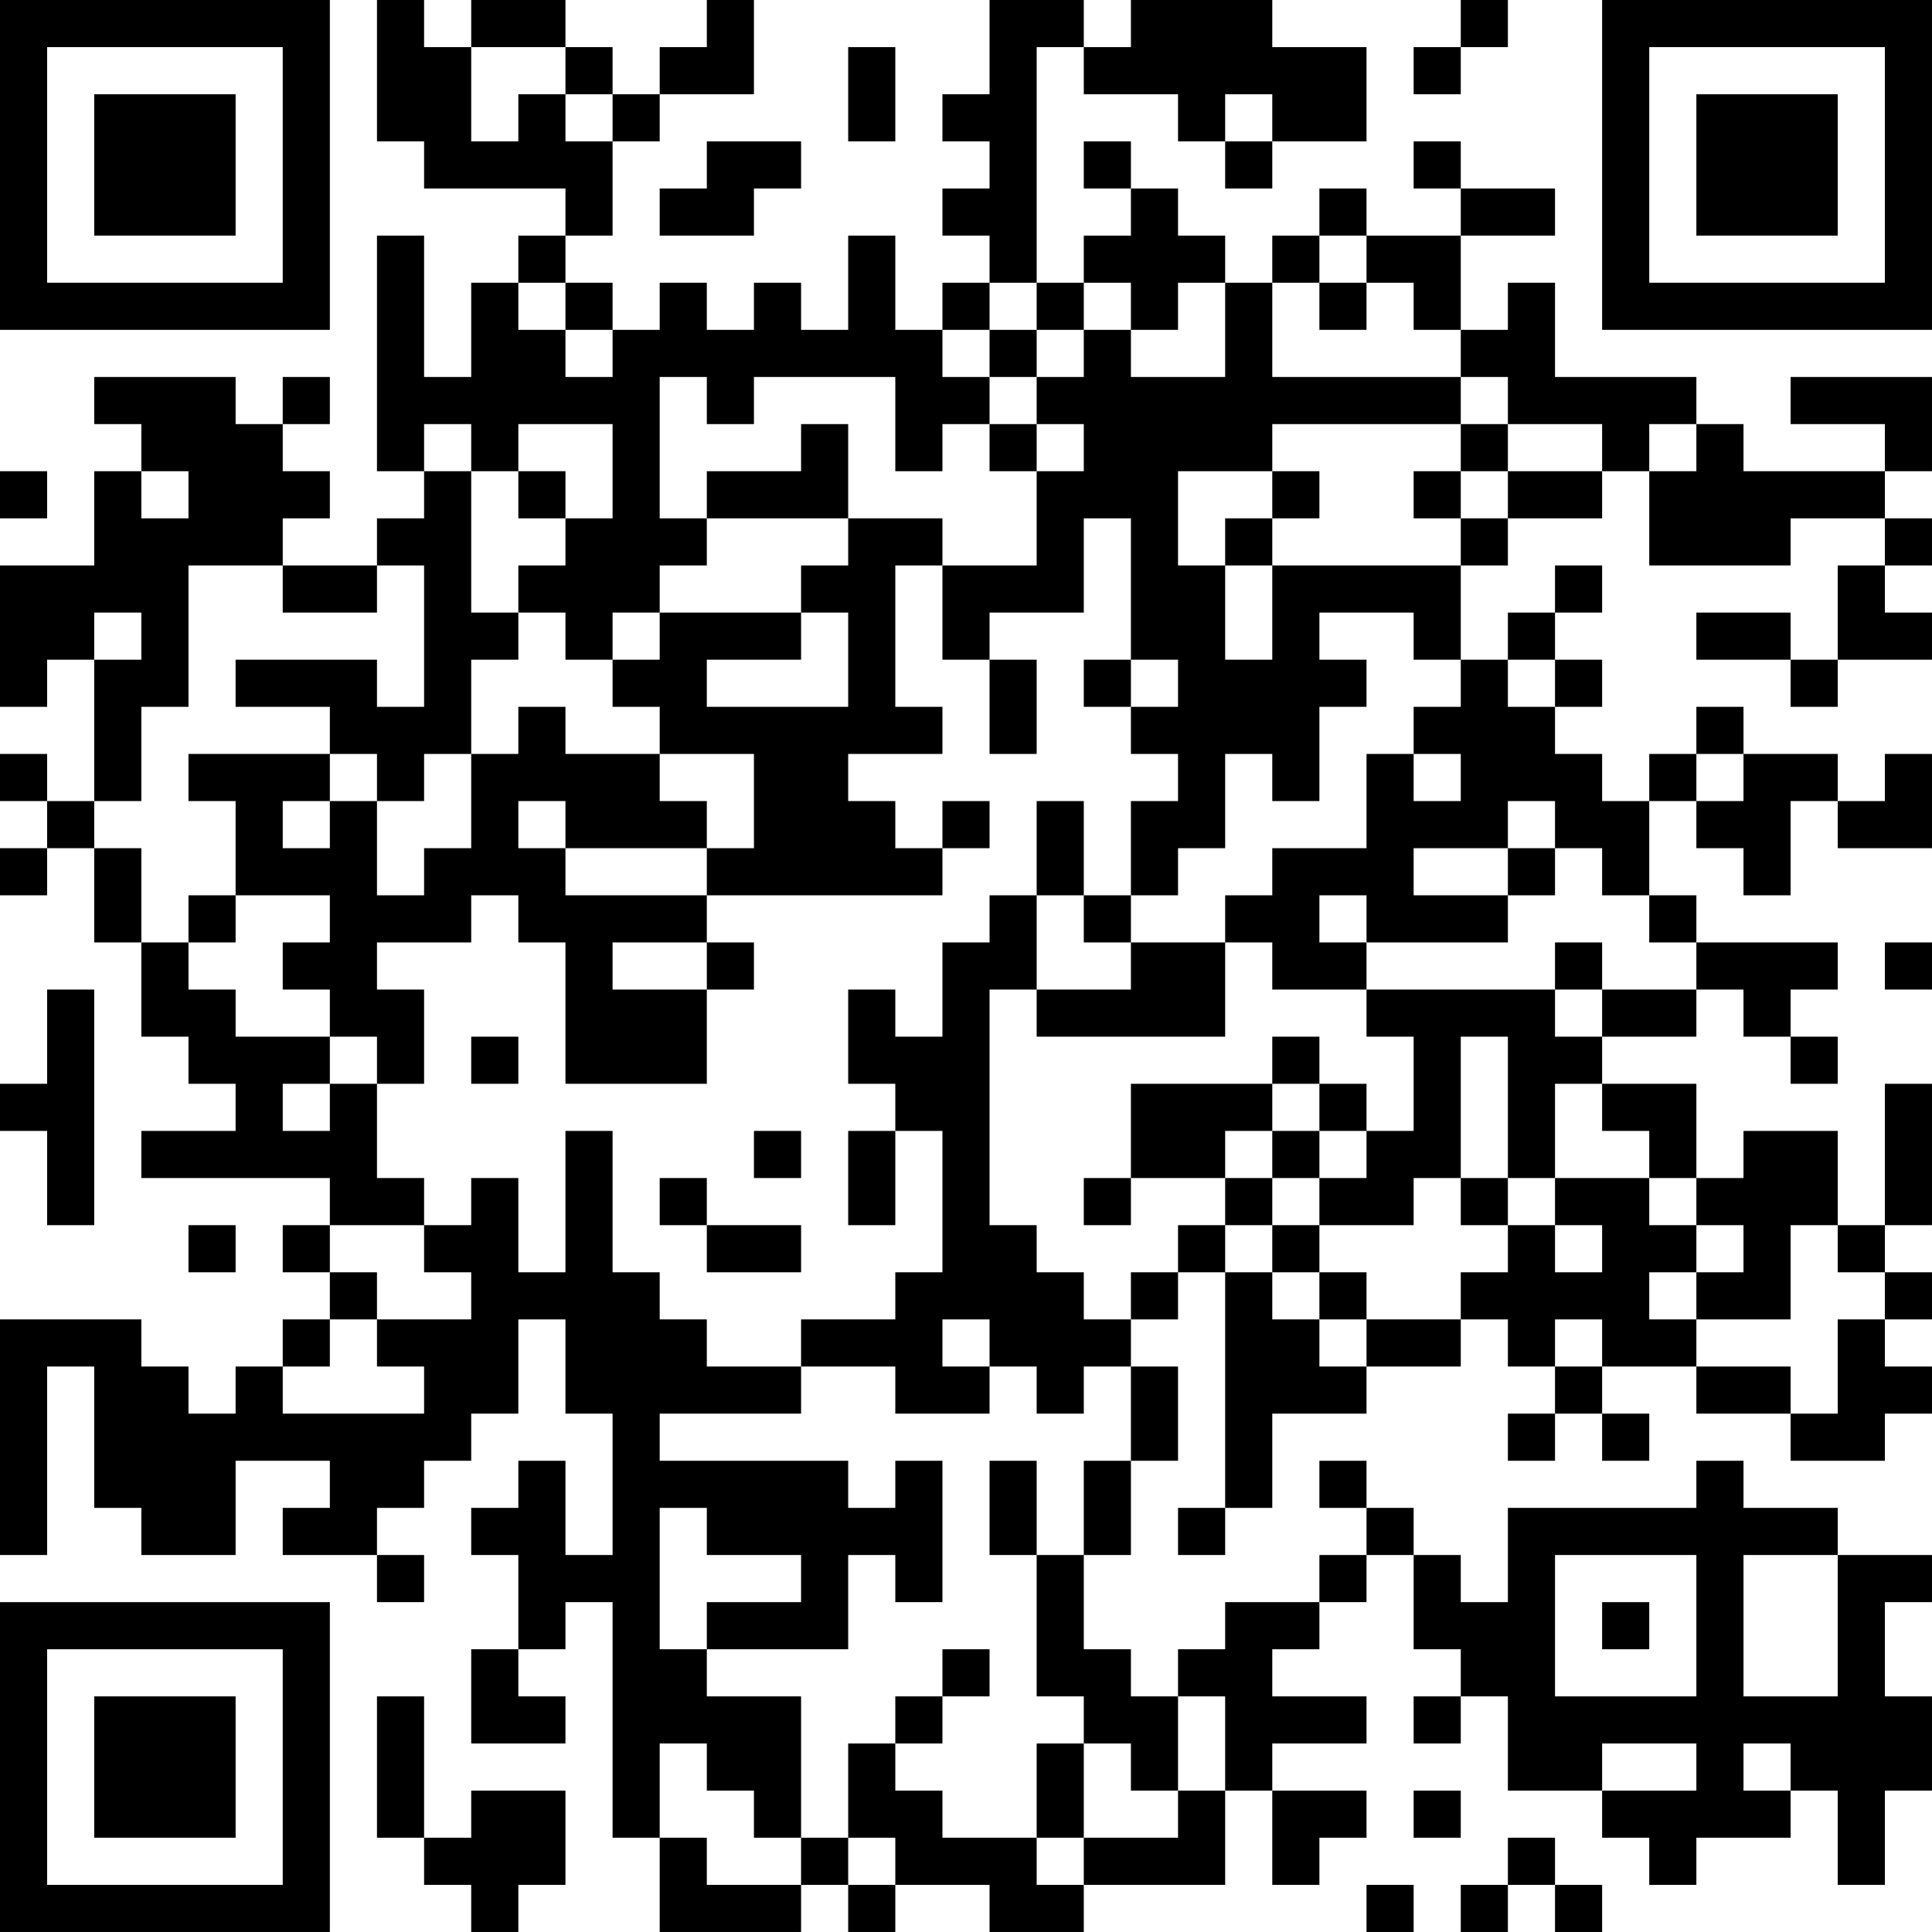 <?xml version="1.0" encoding="UTF-8"?>
<svg xmlns="http://www.w3.org/2000/svg" version="1.1" width="200" height="200" viewBox="0 0 200 200"><rect x="0" y="0" width="200" height="200" fill="#ffffff"/><g transform="scale(4.878)"><g transform="translate(0,0)"><path fill-rule="evenodd" d="M8 0L8 3L9 3L9 4L12 4L12 5L11 5L11 6L10 6L10 8L9 8L9 5L8 5L8 10L9 10L9 11L8 11L8 12L6 12L6 11L7 11L7 10L6 10L6 9L7 9L7 8L6 8L6 9L5 9L5 8L2 8L2 9L3 9L3 10L2 10L2 12L0 12L0 15L1 15L1 14L2 14L2 17L1 17L1 16L0 16L0 17L1 17L1 18L0 18L0 19L1 19L1 18L2 18L2 20L3 20L3 22L4 22L4 23L5 23L5 24L3 24L3 25L7 25L7 26L6 26L6 27L7 27L7 28L6 28L6 29L5 29L5 30L4 30L4 29L3 29L3 28L0 28L0 33L1 33L1 29L2 29L2 32L3 32L3 33L5 33L5 31L7 31L7 32L6 32L6 33L8 33L8 34L9 34L9 33L8 33L8 32L9 32L9 31L10 31L10 30L11 30L11 28L12 28L12 30L13 30L13 33L12 33L12 31L11 31L11 32L10 32L10 33L11 33L11 35L10 35L10 37L12 37L12 36L11 36L11 35L12 35L12 34L13 34L13 39L14 39L14 41L17 41L17 40L18 40L18 41L19 41L19 40L21 40L21 41L23 41L23 40L26 40L26 38L27 38L27 40L28 40L28 39L29 39L29 38L27 38L27 37L29 37L29 36L27 36L27 35L28 35L28 34L29 34L29 33L30 33L30 35L31 35L31 36L30 36L30 37L31 37L31 36L32 36L32 38L34 38L34 39L35 39L35 40L36 40L36 39L38 39L38 38L39 38L39 40L40 40L40 38L41 38L41 36L40 36L40 34L41 34L41 33L39 33L39 32L37 32L37 31L36 31L36 32L32 32L32 34L31 34L31 33L30 33L30 32L29 32L29 31L28 31L28 32L29 32L29 33L28 33L28 34L26 34L26 35L25 35L25 36L24 36L24 35L23 35L23 33L24 33L24 31L25 31L25 29L24 29L24 28L25 28L25 27L26 27L26 32L25 32L25 33L26 33L26 32L27 32L27 30L29 30L29 29L31 29L31 28L32 28L32 29L33 29L33 30L32 30L32 31L33 31L33 30L34 30L34 31L35 31L35 30L34 30L34 29L36 29L36 30L38 30L38 31L40 31L40 30L41 30L41 29L40 29L40 28L41 28L41 27L40 27L40 26L41 26L41 23L40 23L40 26L39 26L39 24L37 24L37 25L36 25L36 23L34 23L34 22L36 22L36 21L37 21L37 22L38 22L38 23L39 23L39 22L38 22L38 21L39 21L39 20L36 20L36 19L35 19L35 17L36 17L36 18L37 18L37 19L38 19L38 17L39 17L39 18L41 18L41 16L40 16L40 17L39 17L39 16L37 16L37 15L36 15L36 16L35 16L35 17L34 17L34 16L33 16L33 15L34 15L34 14L33 14L33 13L34 13L34 12L33 12L33 13L32 13L32 14L31 14L31 12L32 12L32 11L34 11L34 10L35 10L35 12L38 12L38 11L40 11L40 12L39 12L39 14L38 14L38 13L36 13L36 14L38 14L38 15L39 15L39 14L41 14L41 13L40 13L40 12L41 12L41 11L40 11L40 10L41 10L41 8L38 8L38 9L40 9L40 10L37 10L37 9L36 9L36 8L33 8L33 6L32 6L32 7L31 7L31 5L33 5L33 4L31 4L31 3L30 3L30 4L31 4L31 5L29 5L29 4L28 4L28 5L27 5L27 6L26 6L26 5L25 5L25 4L24 4L24 3L23 3L23 4L24 4L24 5L23 5L23 6L22 6L22 1L23 1L23 2L25 2L25 3L26 3L26 4L27 4L27 3L29 3L29 1L27 1L27 0L24 0L24 1L23 1L23 0L21 0L21 2L20 2L20 3L21 3L21 4L20 4L20 5L21 5L21 6L20 6L20 7L19 7L19 5L18 5L18 7L17 7L17 6L16 6L16 7L15 7L15 6L14 6L14 7L13 7L13 6L12 6L12 5L13 5L13 3L14 3L14 2L16 2L16 0L15 0L15 1L14 1L14 2L13 2L13 1L12 1L12 0L10 0L10 1L9 1L9 0ZM31 0L31 1L30 1L30 2L31 2L31 1L32 1L32 0ZM10 1L10 3L11 3L11 2L12 2L12 3L13 3L13 2L12 2L12 1ZM18 1L18 3L19 3L19 1ZM26 2L26 3L27 3L27 2ZM15 3L15 4L14 4L14 5L16 5L16 4L17 4L17 3ZM28 5L28 6L27 6L27 8L31 8L31 9L27 9L27 10L25 10L25 12L26 12L26 14L27 14L27 12L31 12L31 11L32 11L32 10L34 10L34 9L32 9L32 8L31 8L31 7L30 7L30 6L29 6L29 5ZM11 6L11 7L12 7L12 8L13 8L13 7L12 7L12 6ZM21 6L21 7L20 7L20 8L21 8L21 9L20 9L20 10L19 10L19 8L16 8L16 9L15 9L15 8L14 8L14 11L15 11L15 12L14 12L14 13L13 13L13 14L12 14L12 13L11 13L11 12L12 12L12 11L13 11L13 9L11 9L11 10L10 10L10 9L9 9L9 10L10 10L10 13L11 13L11 14L10 14L10 16L9 16L9 17L8 17L8 16L7 16L7 15L5 15L5 14L8 14L8 15L9 15L9 12L8 12L8 13L6 13L6 12L4 12L4 15L3 15L3 17L2 17L2 18L3 18L3 20L4 20L4 21L5 21L5 22L7 22L7 23L6 23L6 24L7 24L7 23L8 23L8 25L9 25L9 26L7 26L7 27L8 27L8 28L7 28L7 29L6 29L6 30L9 30L9 29L8 29L8 28L10 28L10 27L9 27L9 26L10 26L10 25L11 25L11 27L12 27L12 24L13 24L13 27L14 27L14 28L15 28L15 29L17 29L17 30L14 30L14 31L18 31L18 32L19 32L19 31L20 31L20 34L19 34L19 33L18 33L18 35L15 35L15 34L17 34L17 33L15 33L15 32L14 32L14 35L15 35L15 36L17 36L17 39L16 39L16 38L15 38L15 37L14 37L14 39L15 39L15 40L17 40L17 39L18 39L18 40L19 40L19 39L18 39L18 37L19 37L19 38L20 38L20 39L22 39L22 40L23 40L23 39L25 39L25 38L26 38L26 36L25 36L25 38L24 38L24 37L23 37L23 36L22 36L22 33L23 33L23 31L24 31L24 29L23 29L23 30L22 30L22 29L21 29L21 28L20 28L20 29L21 29L21 30L19 30L19 29L17 29L17 28L19 28L19 27L20 27L20 24L19 24L19 23L18 23L18 21L19 21L19 22L20 22L20 20L21 20L21 19L22 19L22 21L21 21L21 26L22 26L22 27L23 27L23 28L24 28L24 27L25 27L25 26L26 26L26 27L27 27L27 28L28 28L28 29L29 29L29 28L31 28L31 27L32 27L32 26L33 26L33 27L34 27L34 26L33 26L33 25L35 25L35 26L36 26L36 27L35 27L35 28L36 28L36 29L38 29L38 30L39 30L39 28L40 28L40 27L39 27L39 26L38 26L38 28L36 28L36 27L37 27L37 26L36 26L36 25L35 25L35 24L34 24L34 23L33 23L33 25L32 25L32 22L31 22L31 25L30 25L30 26L28 26L28 25L29 25L29 24L30 24L30 22L29 22L29 21L33 21L33 22L34 22L34 21L36 21L36 20L35 20L35 19L34 19L34 18L33 18L33 17L32 17L32 18L30 18L30 19L32 19L32 20L29 20L29 19L28 19L28 20L29 20L29 21L27 21L27 20L26 20L26 19L27 19L27 18L29 18L29 16L30 16L30 17L31 17L31 16L30 16L30 15L31 15L31 14L30 14L30 13L28 13L28 14L29 14L29 15L28 15L28 17L27 17L27 16L26 16L26 18L25 18L25 19L24 19L24 17L25 17L25 16L24 16L24 15L25 15L25 14L24 14L24 11L23 11L23 13L21 13L21 14L20 14L20 12L22 12L22 10L23 10L23 9L22 9L22 8L23 8L23 7L24 7L24 8L26 8L26 6L25 6L25 7L24 7L24 6L23 6L23 7L22 7L22 6ZM28 6L28 7L29 7L29 6ZM21 7L21 8L22 8L22 7ZM17 9L17 10L15 10L15 11L18 11L18 12L17 12L17 13L14 13L14 14L13 14L13 15L14 15L14 16L12 16L12 15L11 15L11 16L10 16L10 18L9 18L9 19L8 19L8 17L7 17L7 16L4 16L4 17L5 17L5 19L4 19L4 20L5 20L5 19L7 19L7 20L6 20L6 21L7 21L7 22L8 22L8 23L9 23L9 21L8 21L8 20L10 20L10 19L11 19L11 20L12 20L12 23L15 23L15 21L16 21L16 20L15 20L15 19L20 19L20 18L21 18L21 17L20 17L20 18L19 18L19 17L18 17L18 16L20 16L20 15L19 15L19 12L20 12L20 11L18 11L18 9ZM21 9L21 10L22 10L22 9ZM31 9L31 10L30 10L30 11L31 11L31 10L32 10L32 9ZM35 9L35 10L36 10L36 9ZM0 10L0 11L1 11L1 10ZM3 10L3 11L4 11L4 10ZM11 10L11 11L12 11L12 10ZM27 10L27 11L26 11L26 12L27 12L27 11L28 11L28 10ZM2 13L2 14L3 14L3 13ZM17 13L17 14L15 14L15 15L18 15L18 13ZM21 14L21 16L22 16L22 14ZM23 14L23 15L24 15L24 14ZM32 14L32 15L33 15L33 14ZM14 16L14 17L15 17L15 18L12 18L12 17L11 17L11 18L12 18L12 19L15 19L15 18L16 18L16 16ZM36 16L36 17L37 17L37 16ZM6 17L6 18L7 18L7 17ZM22 17L22 19L23 19L23 20L24 20L24 21L22 21L22 22L26 22L26 20L24 20L24 19L23 19L23 17ZM32 18L32 19L33 19L33 18ZM13 20L13 21L15 21L15 20ZM33 20L33 21L34 21L34 20ZM40 20L40 21L41 21L41 20ZM1 21L1 23L0 23L0 24L1 24L1 26L2 26L2 21ZM10 22L10 23L11 23L11 22ZM27 22L27 23L24 23L24 25L23 25L23 26L24 26L24 25L26 25L26 26L27 26L27 27L28 27L28 28L29 28L29 27L28 27L28 26L27 26L27 25L28 25L28 24L29 24L29 23L28 23L28 22ZM27 23L27 24L26 24L26 25L27 25L27 24L28 24L28 23ZM16 24L16 25L17 25L17 24ZM18 24L18 26L19 26L19 24ZM14 25L14 26L15 26L15 27L17 27L17 26L15 26L15 25ZM31 25L31 26L32 26L32 25ZM4 26L4 27L5 27L5 26ZM33 28L33 29L34 29L34 28ZM21 31L21 33L22 33L22 31ZM33 33L33 36L36 36L36 33ZM37 33L37 36L39 36L39 33ZM34 34L34 35L35 35L35 34ZM20 35L20 36L19 36L19 37L20 37L20 36L21 36L21 35ZM8 36L8 39L9 39L9 40L10 40L10 41L11 41L11 40L12 40L12 38L10 38L10 39L9 39L9 36ZM22 37L22 39L23 39L23 37ZM34 37L34 38L36 38L36 37ZM37 37L37 38L38 38L38 37ZM30 38L30 39L31 39L31 38ZM32 39L32 40L31 40L31 41L32 41L32 40L33 40L33 41L34 41L34 40L33 40L33 39ZM29 40L29 41L30 41L30 40ZM0 0L0 7L7 7L7 0ZM1 1L1 6L6 6L6 1ZM2 2L2 5L5 5L5 2ZM34 0L34 7L41 7L41 0ZM35 1L35 6L40 6L40 1ZM36 2L36 5L39 5L39 2ZM0 34L0 41L7 41L7 34ZM1 35L1 40L6 40L6 35ZM2 36L2 39L5 39L5 36Z" fill="#000000"/></g></g></svg>
